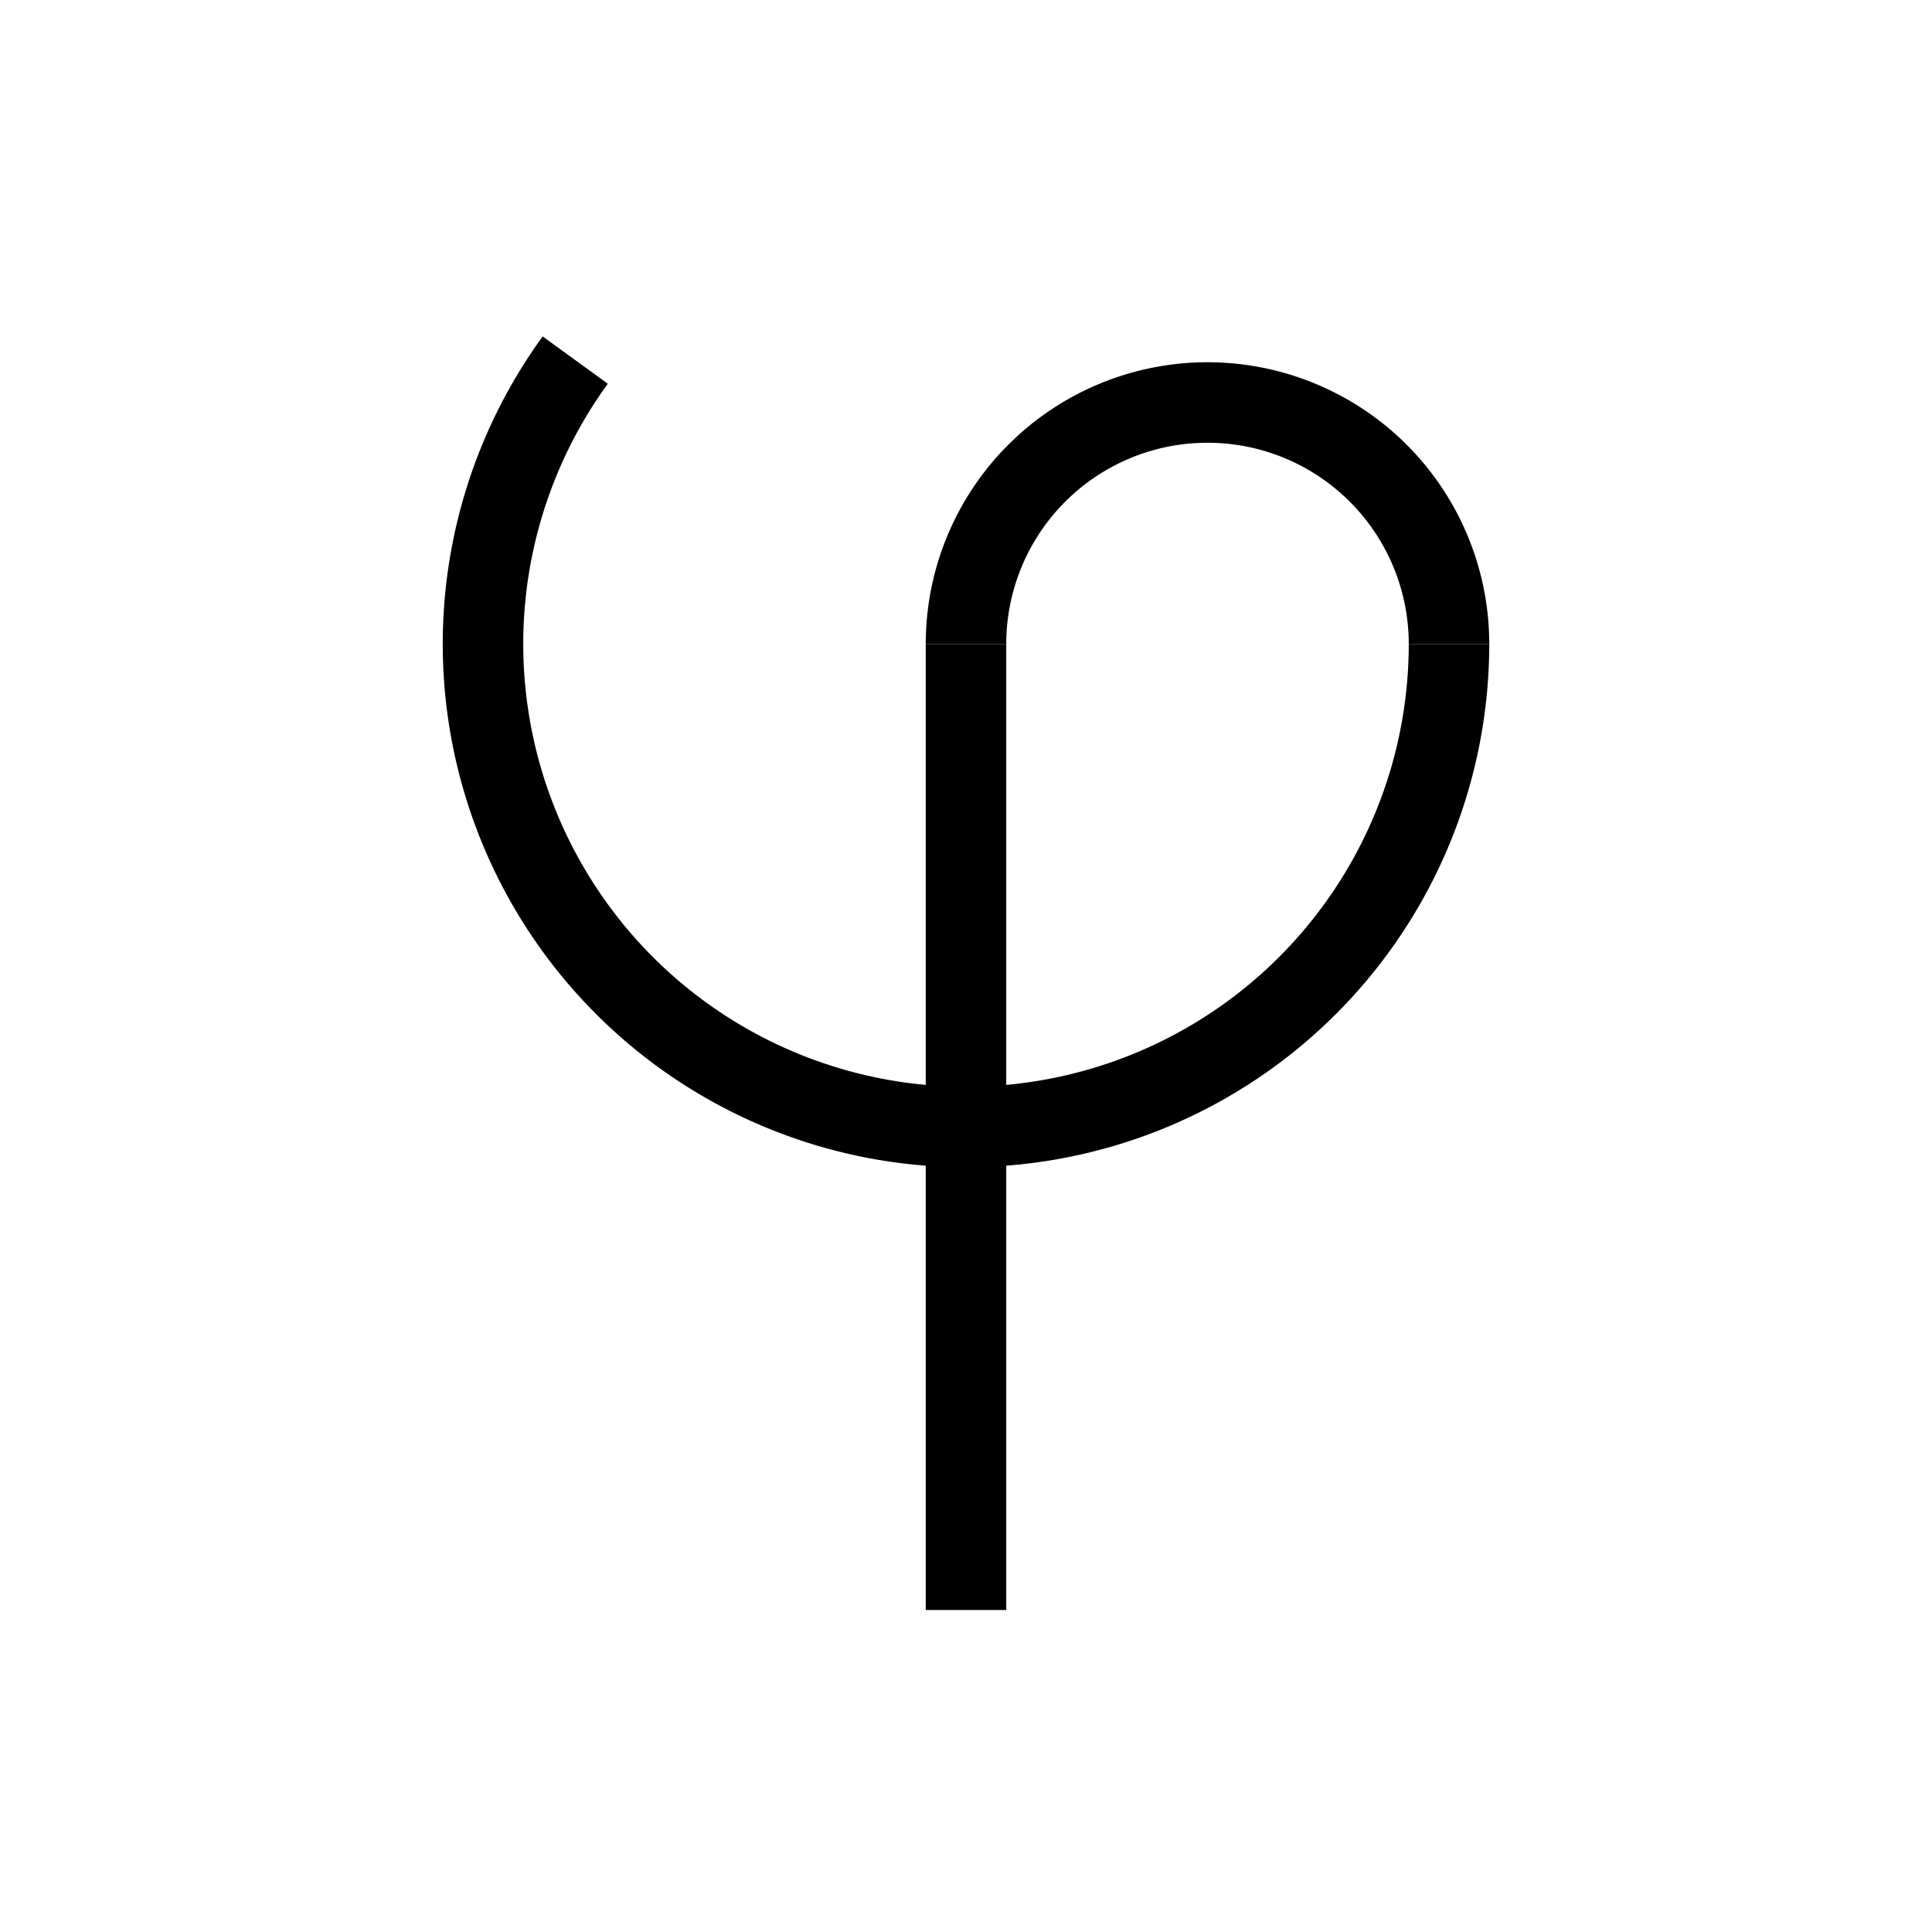<svg viewBox="-10 -10 120 120" xmlns="http://www.w3.org/2000/svg"><path d="M 80 30 A 30 30 0 1 1 25.729 12.366" style="fill: none;stroke-width: 5;stroke: black"/><path d="M 50 30 A 15 15 0 0 1 80 30" style="fill: none;stroke-width: 5;stroke: black"/><line x1="50" y1="30" x2="50" y2="90" stroke="black" stroke-width="5"/></svg>